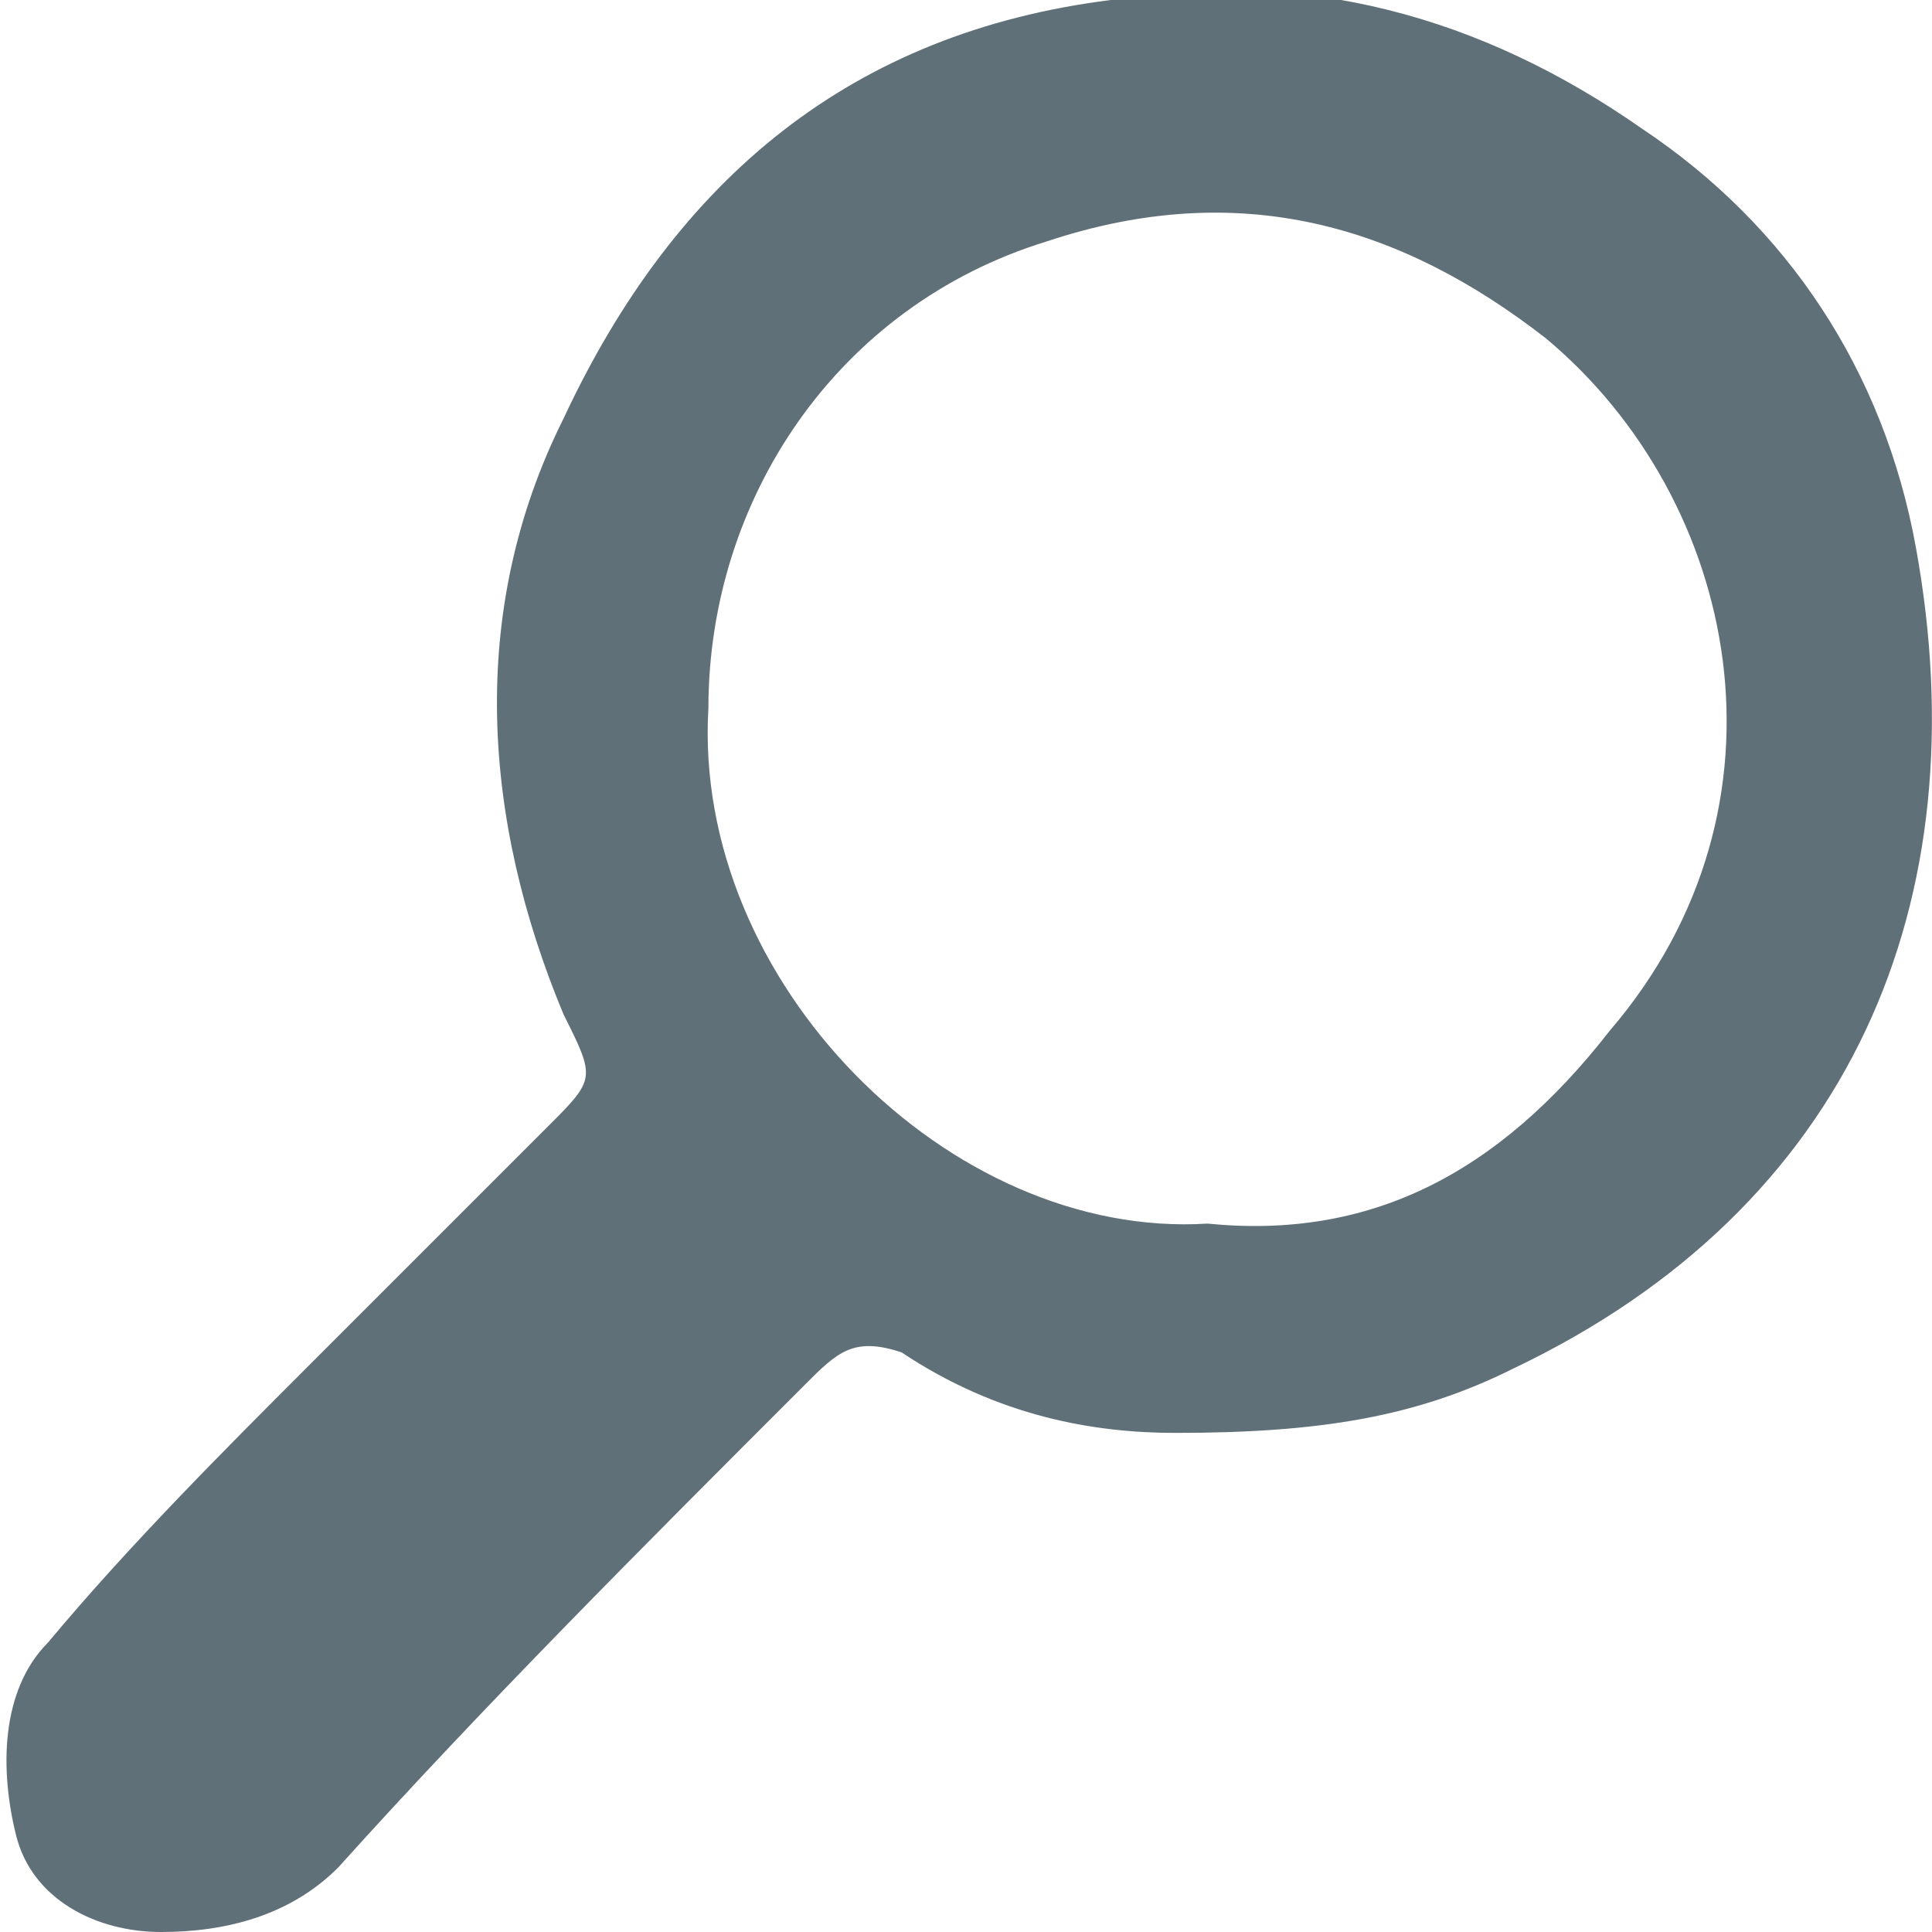 <?xml version="1.0" encoding="utf-8"?>
<!-- Generator: Adobe Illustrator 19.0.1, SVG Export Plug-In . SVG Version: 6.00 Build 0)  -->
<svg version="1.1" id="Слой_1" xmlns="http://www.w3.org/2000/svg" xmlns:xlink="http://www.w3.org/1999/xlink" x="0px" y="0px"
	 viewBox="0 0 12 12" style="enable-background:new 0 0 12 12;" xml:space="preserve">
<style type="text/css">
	.st0{fill:#607079;}
</style>
<path class="st0" d="M7.3,8.9C6.8,8.9,6.2,8.8,5.6,8.4C5.3,8.3,5.2,8.4,5,8.6c-1,1-2,2-2.9,3C1.8,11.9,1.4,12,1,12
	c-0.4,0-0.8-0.2-0.9-0.6c-0.1-0.4-0.1-0.9,0.2-1.2C0.8,9.6,1.4,9,1.9,8.5c0.5-0.5,1-1,1.5-1.5c0.3-0.3,0.3-0.3,0.1-0.7
	c-0.5-1.2-0.6-2.5,0-3.7c0.7-1.5,1.8-2.4,3.4-2.6c1.2-0.2,2.3,0.1,3.3,0.8c0.9,0.6,1.5,1.5,1.7,2.6c0.4,2.2-0.4,4.1-2.5,5.1
	C8.8,8.8,8.2,8.9,7.3,8.9z M7.5,7.6c1,0.1,1.8-0.3,2.5-1.2c1.2-1.4,0.8-3.3-0.4-4.3c-0.9-0.7-1.9-1-3.1-0.6C5.2,1.9,4.4,3.1,4.4,4.4
	C4.3,6.1,5.9,7.7,7.5,7.6z"/>
</svg>
